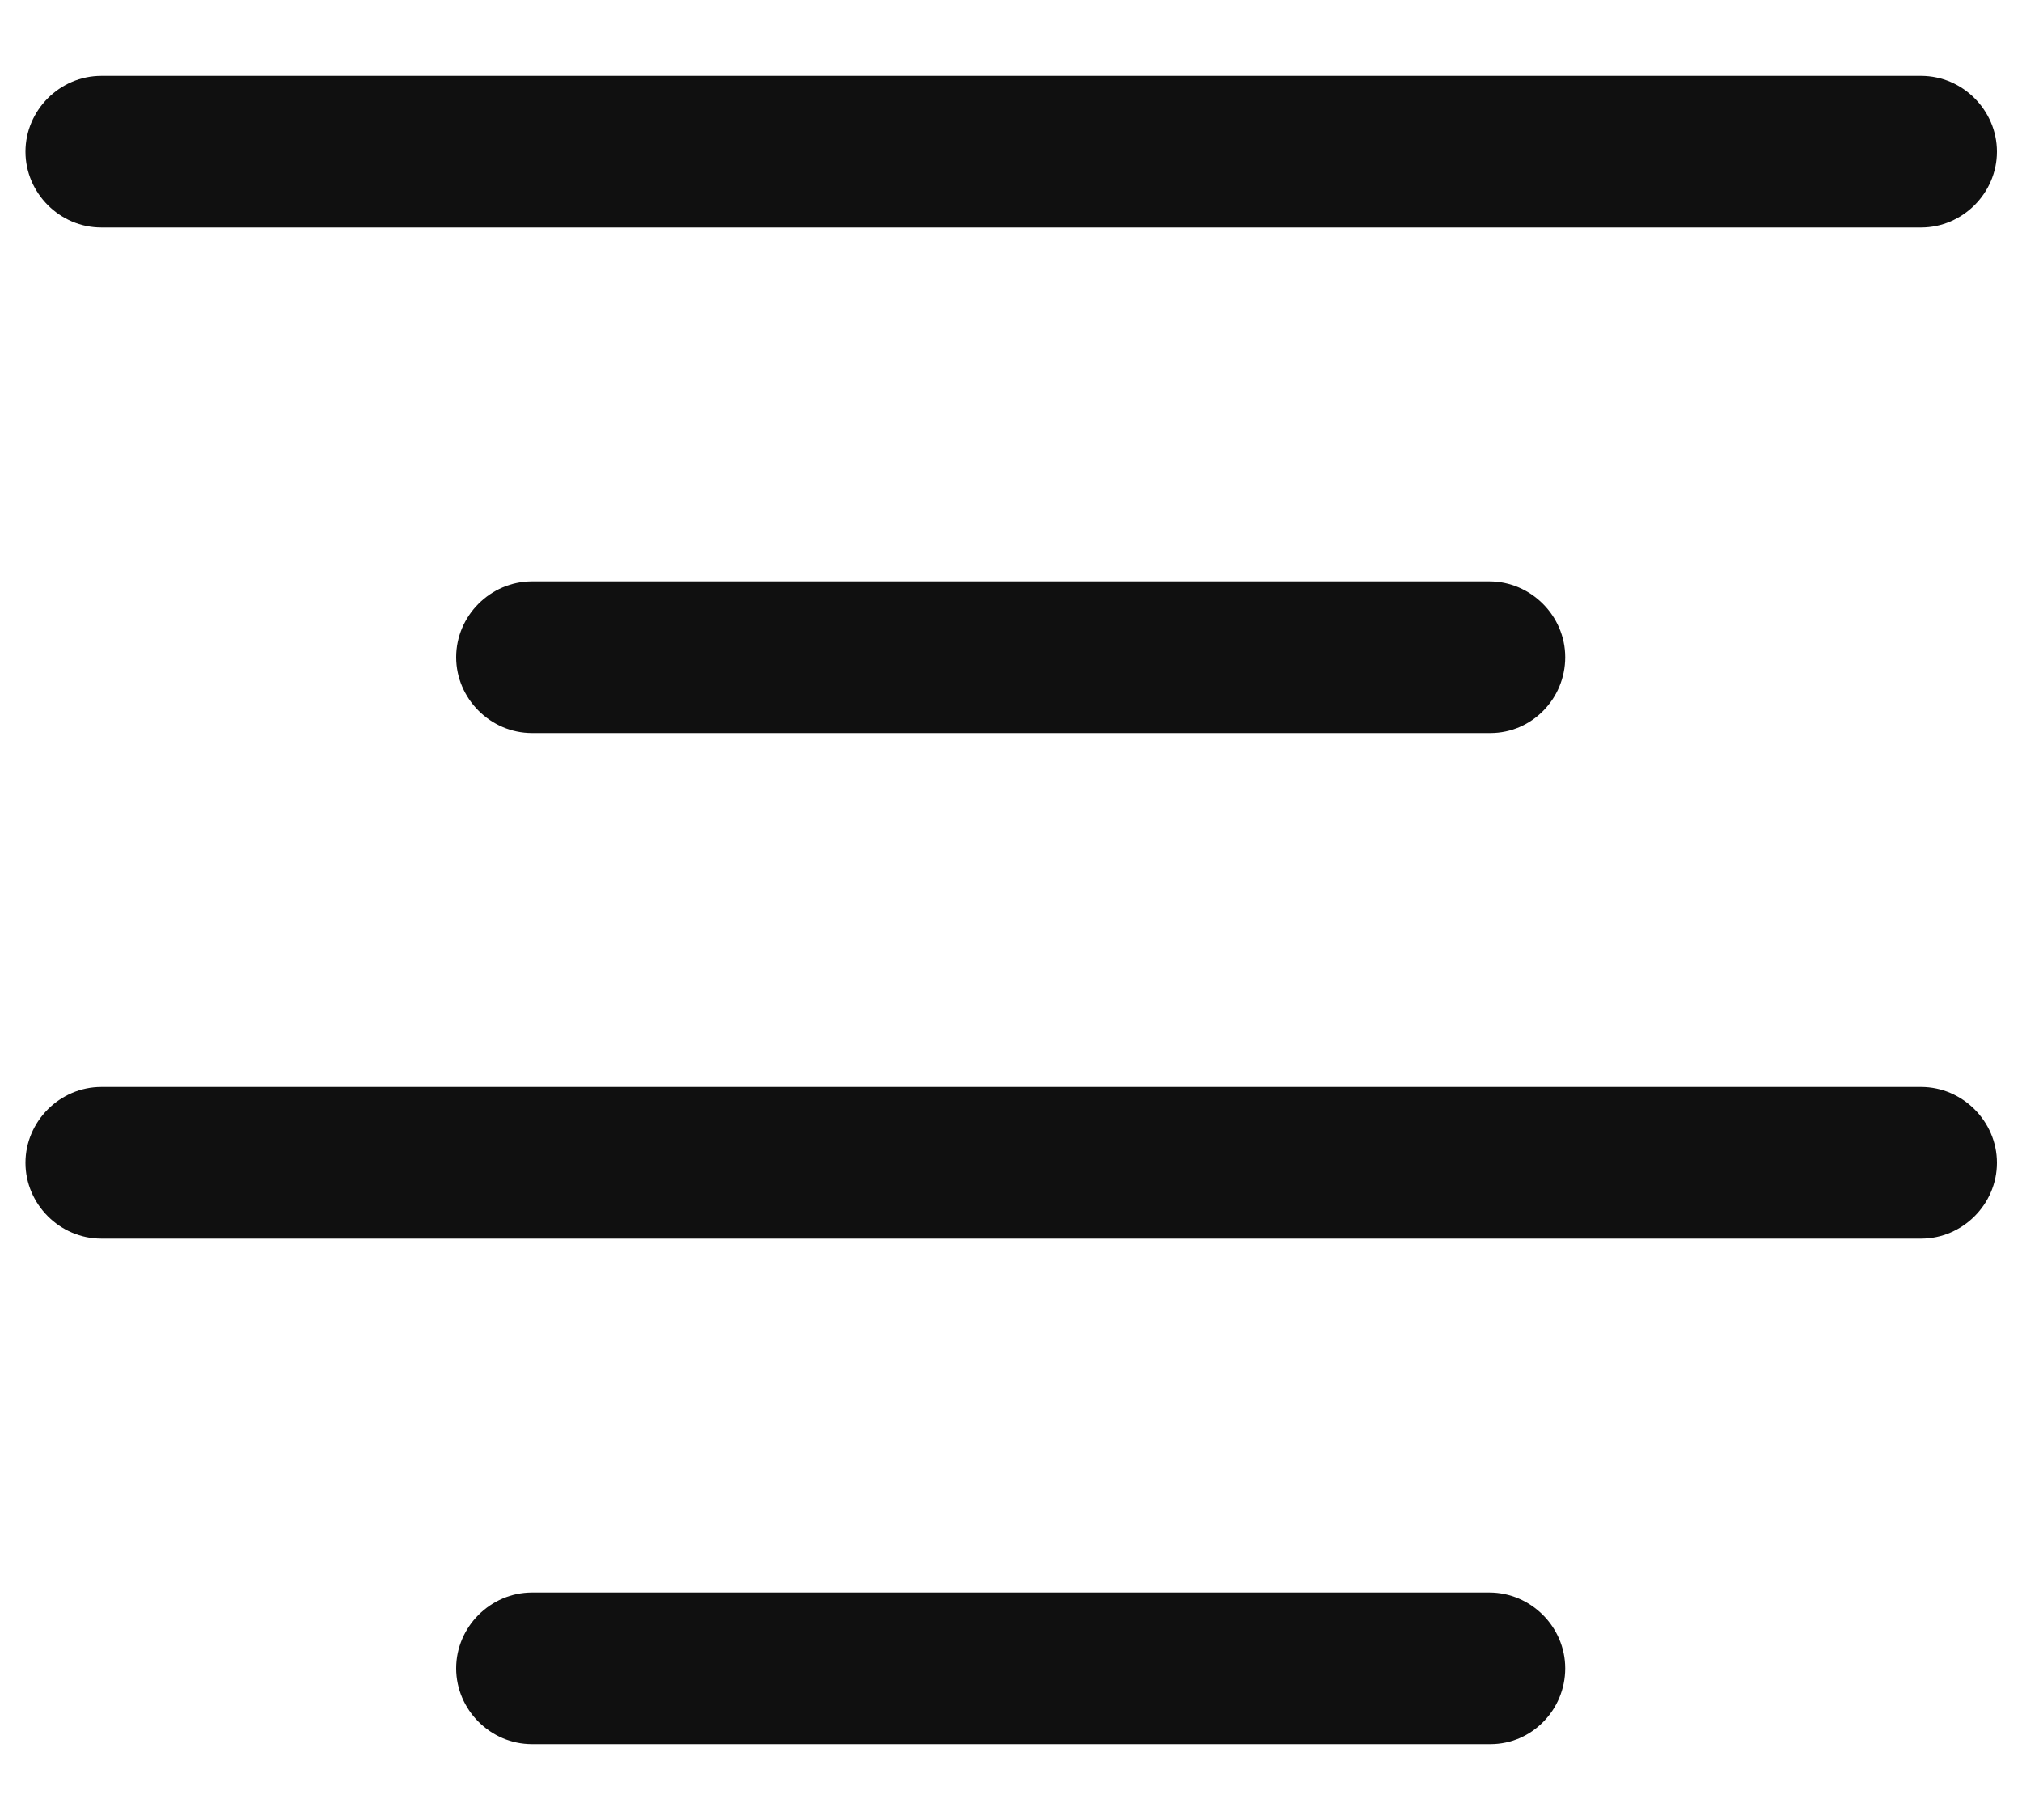 <svg width="20" height="18" viewBox="0 0 20 18" fill="none" xmlns="http://www.w3.org/2000/svg">
<path d="M19.002 2.25H1.002C0.592 2.25 0.252 1.91 0.252 1.5C0.252 1.09 0.592 0.75 1.002 0.75H19.002C19.412 0.75 19.752 1.09 19.752 1.5C19.752 1.91 19.412 2.25 19.002 2.25Z" fill="#101010"/>
<path d="M14.742 7.25H5.262C4.852 7.25 4.512 6.91 4.512 6.5C4.512 6.09 4.852 5.75 5.262 5.75H14.732C15.142 5.75 15.482 6.09 15.482 6.5C15.482 6.91 15.152 7.25 14.742 7.25Z" fill="#101010"/>
<path d="M19.002 12.25H1.002C0.592 12.25 0.252 11.91 0.252 11.5C0.252 11.09 0.592 10.75 1.002 10.75H19.002C19.412 10.75 19.752 11.09 19.752 11.5C19.752 11.91 19.412 12.25 19.002 12.25Z" fill="#101010"/>
<path d="M14.742 17.25H5.262C4.852 17.25 4.512 16.91 4.512 16.5C4.512 16.09 4.852 15.75 5.262 15.75H14.732C15.142 15.75 15.482 16.09 15.482 16.5C15.482 16.91 15.152 17.25 14.742 17.25Z" fill="#101010"/>
</svg>
